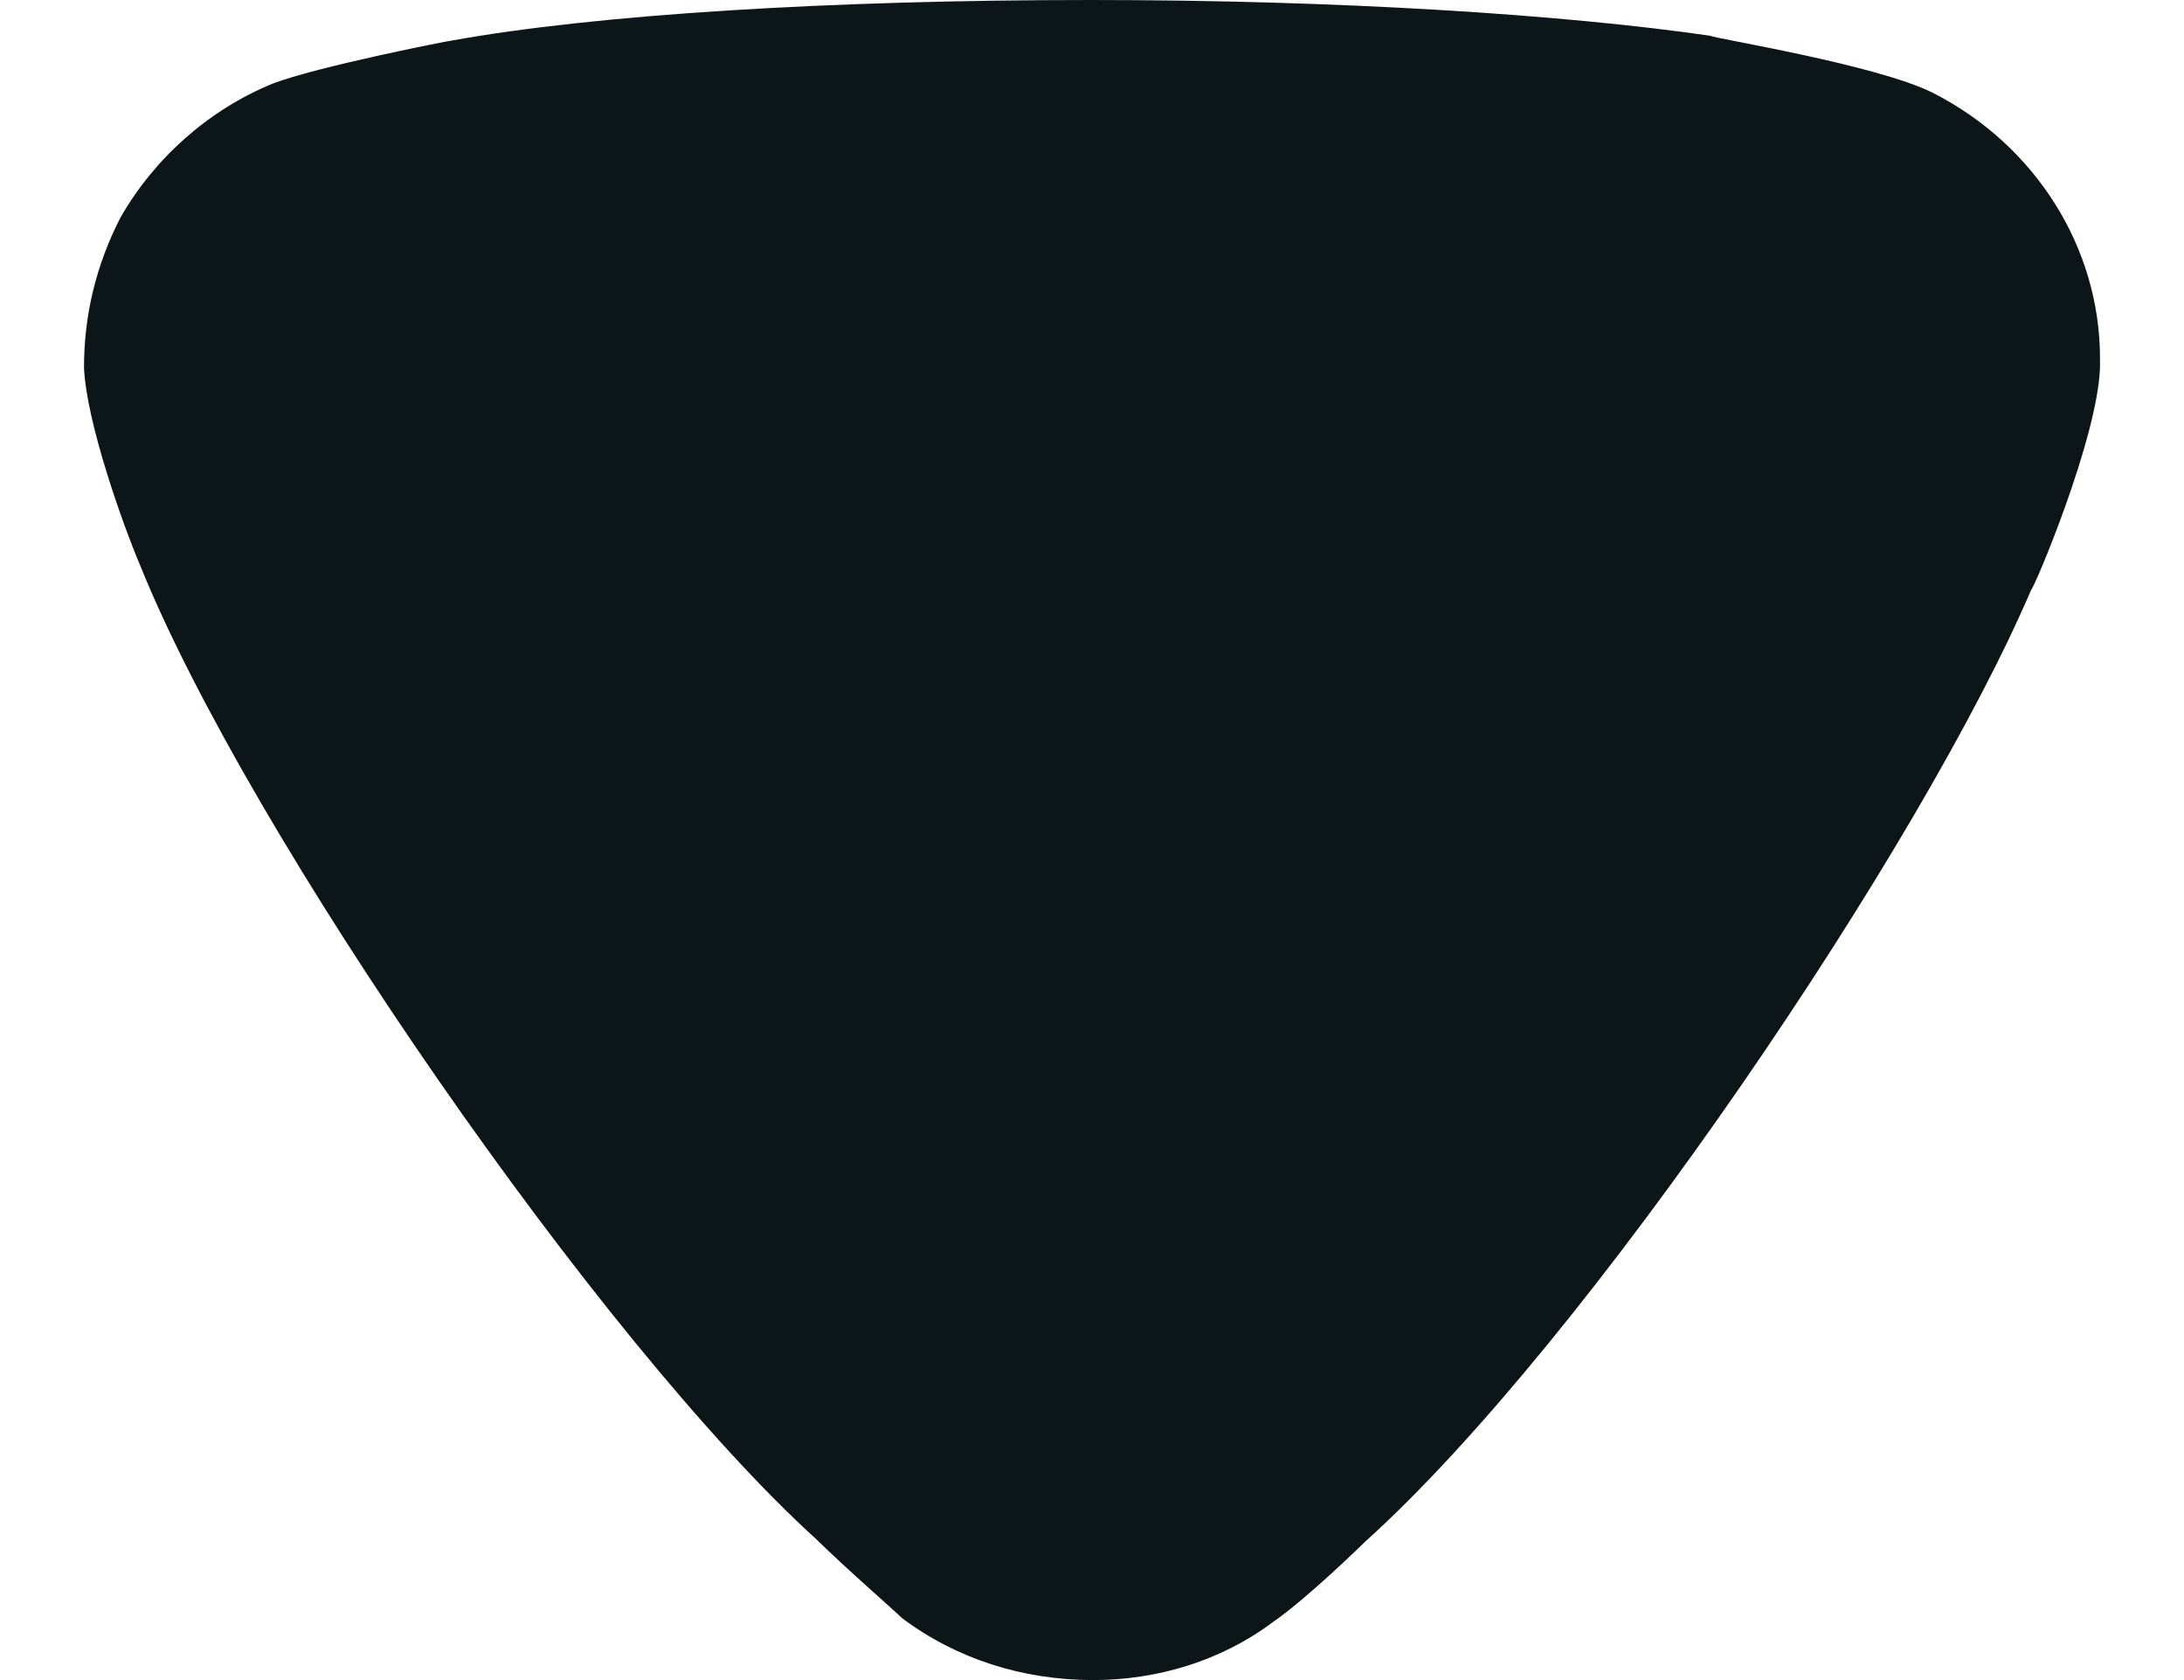 <svg width="13" height="10" viewBox="0 0 13 10" fill="none" xmlns="http://www.w3.org/2000/svg">
<path d="M5.369 9.631C5.311 9.574 5.063 9.361 4.859 9.162C3.576 7.997 1.476 4.958 0.835 3.367C0.732 3.125 0.514 2.514 0.5 2.188C0.5 1.875 0.572 1.577 0.718 1.293C0.922 0.938 1.243 0.654 1.622 0.498C1.885 0.397 2.672 0.242 2.686 0.242C3.547 0.086 4.946 0 6.492 0C7.965 0 9.307 0.086 10.181 0.213C10.195 0.228 11.173 0.384 11.508 0.554C12.12 0.867 12.5 1.478 12.5 2.132V2.188C12.485 2.614 12.105 3.509 12.091 3.509C11.449 5.014 9.452 7.983 8.125 9.177C8.125 9.177 7.784 9.513 7.571 9.659C7.265 9.887 6.886 10 6.507 10C6.084 10 5.69 9.872 5.369 9.631Z" fill="#0C1618"/>
</svg>
